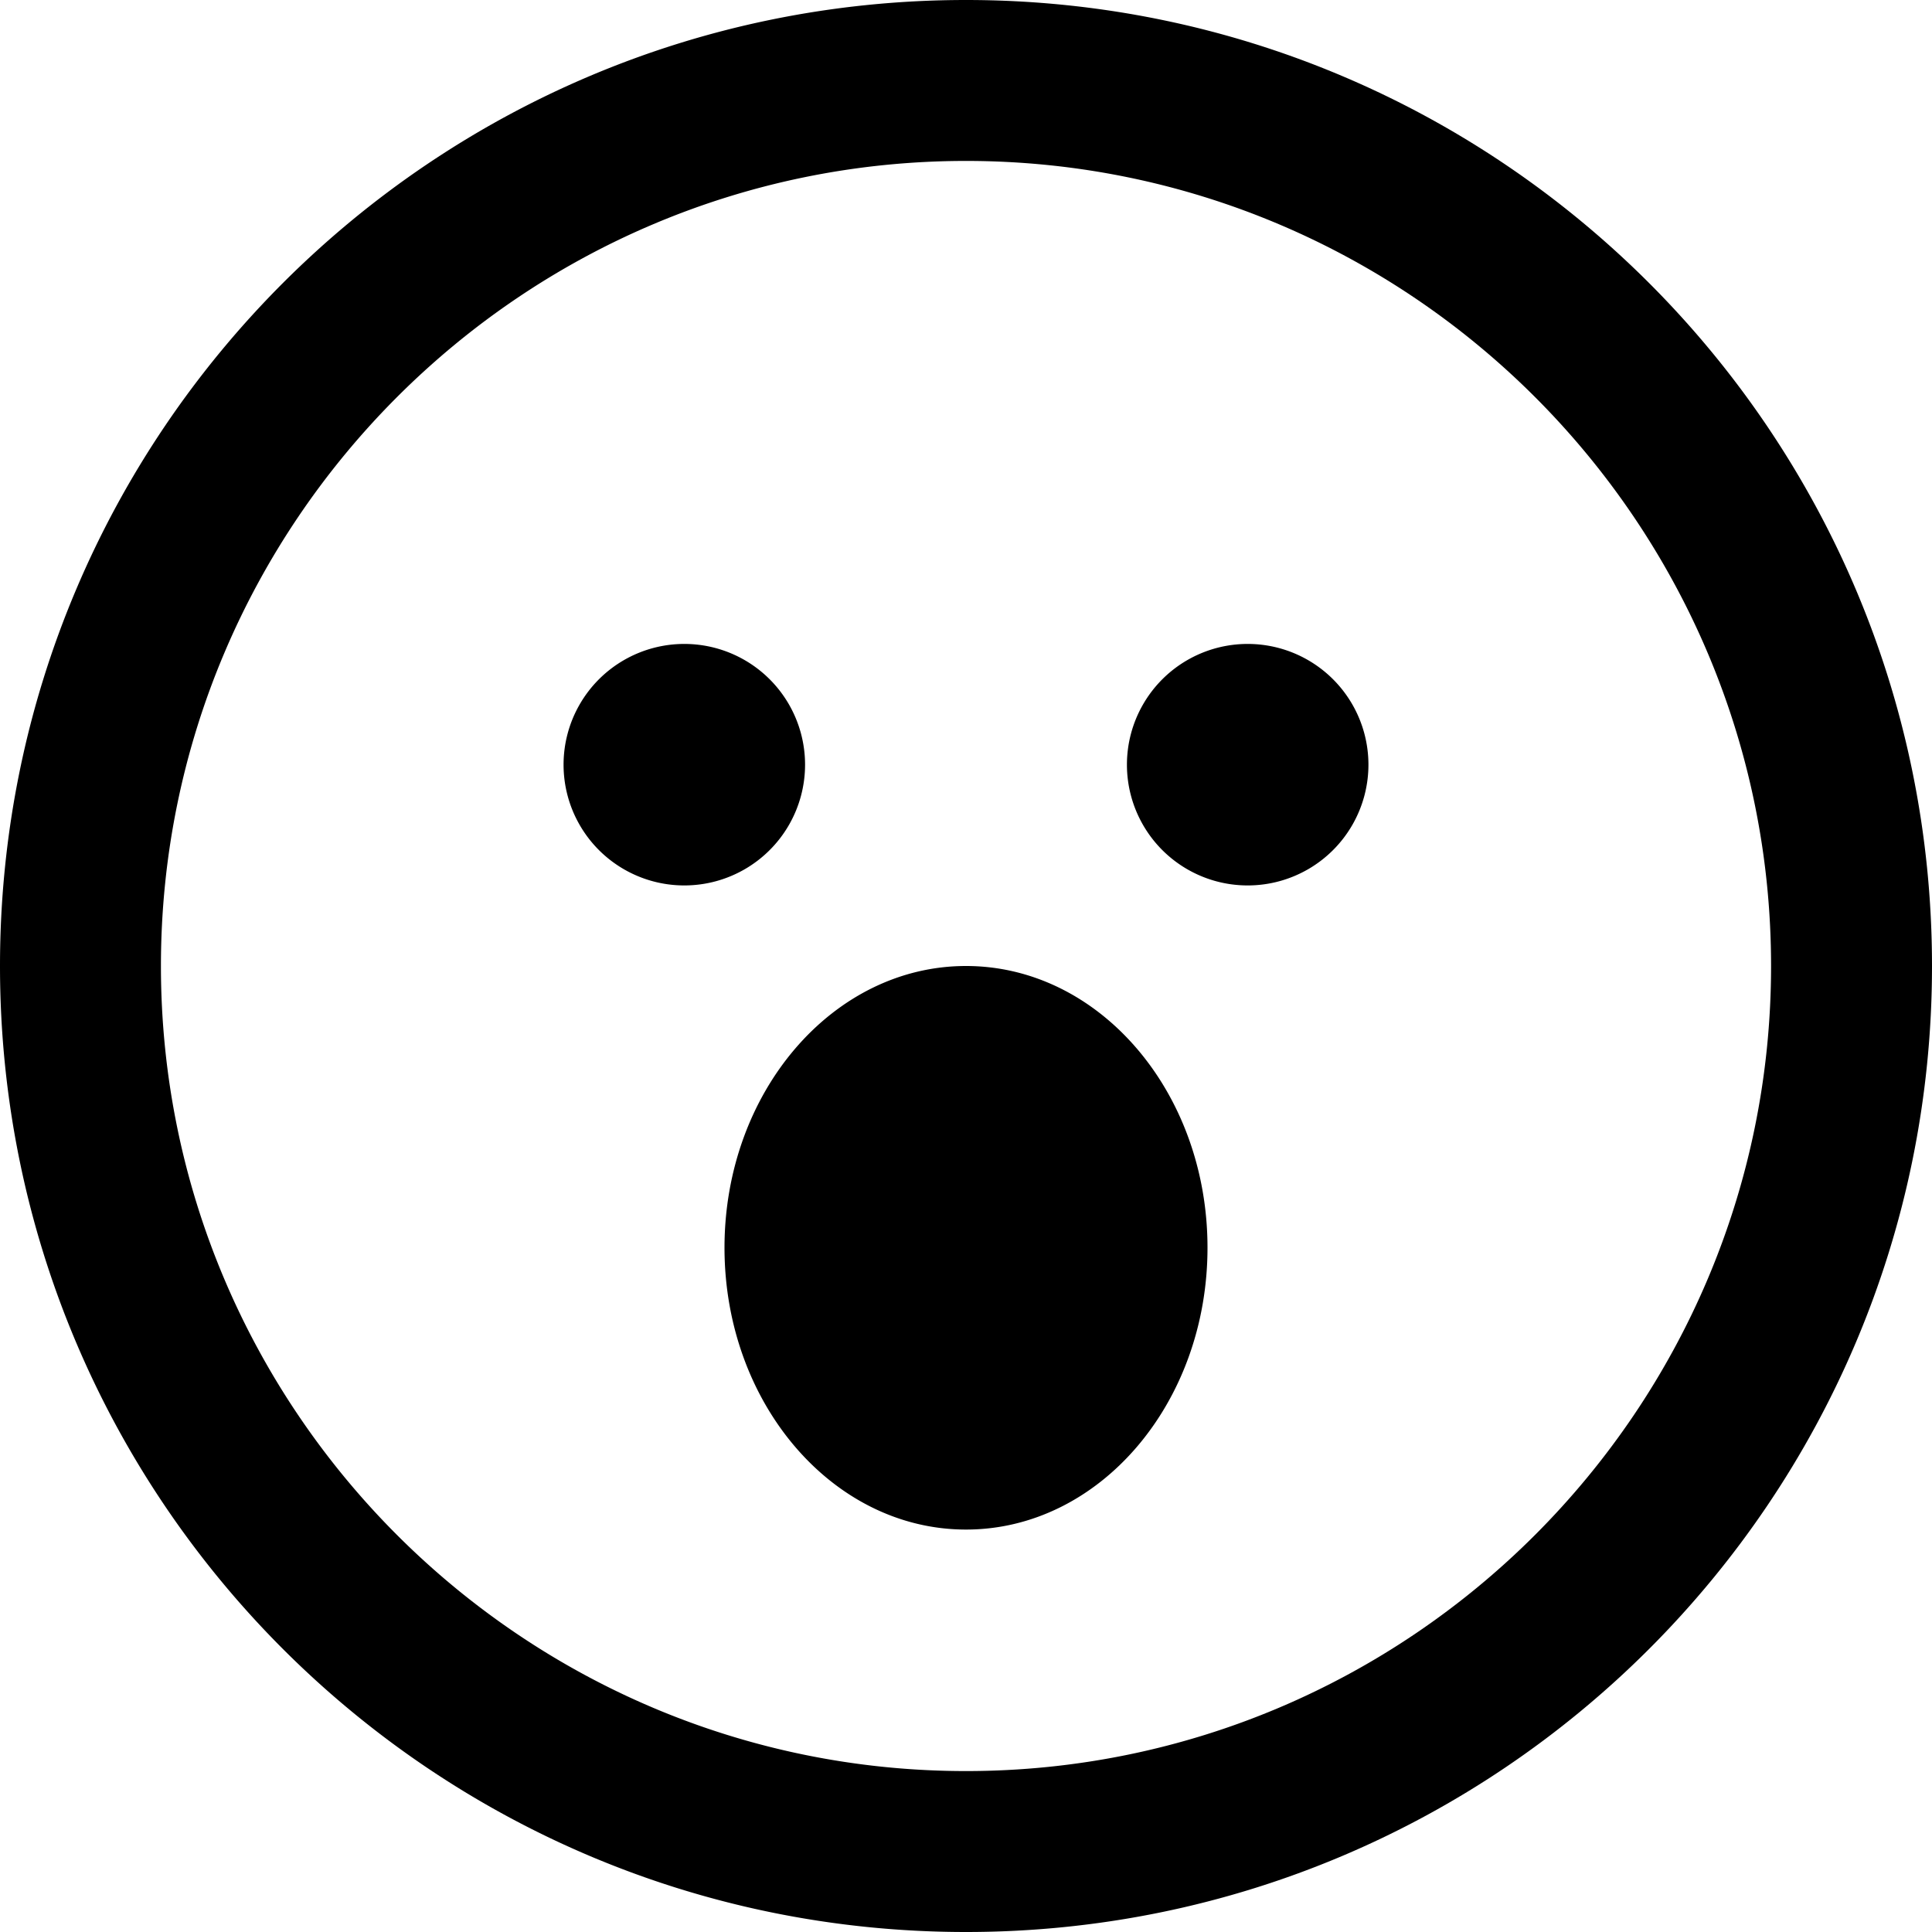 <?xml version="1.0"?><svg xmlns="http://www.w3.org/2000/svg" width="1000" height="1000" viewBox="0 0 1000 1000"><path d="m500 83.3c229.8 0 416.7 187 416.7 416.7s-186.9 416.7-416.7 416.7-416.7-187-416.7-416.7 187-416.7 416.7-416.7z m0-83.3c-276.1 0-500 223.9-500 500s223.9 500 500 500 500-223.9 500-500-223.9-500-500-500z m-145.8 333.3a62.5 62.5 0 1 0 0 125 62.5 62.5 0 0 0 0-125z m291.6 0a62.5 62.5 0 1 0 0 125 62.5 62.5 0 0 0 0-125z m-145.8 166.7c-69 0-125 65.3-125 145.8s56 145.9 125 145.9 125-65.3 125-145.9-56-145.8-125-145.8z"></path></svg>
